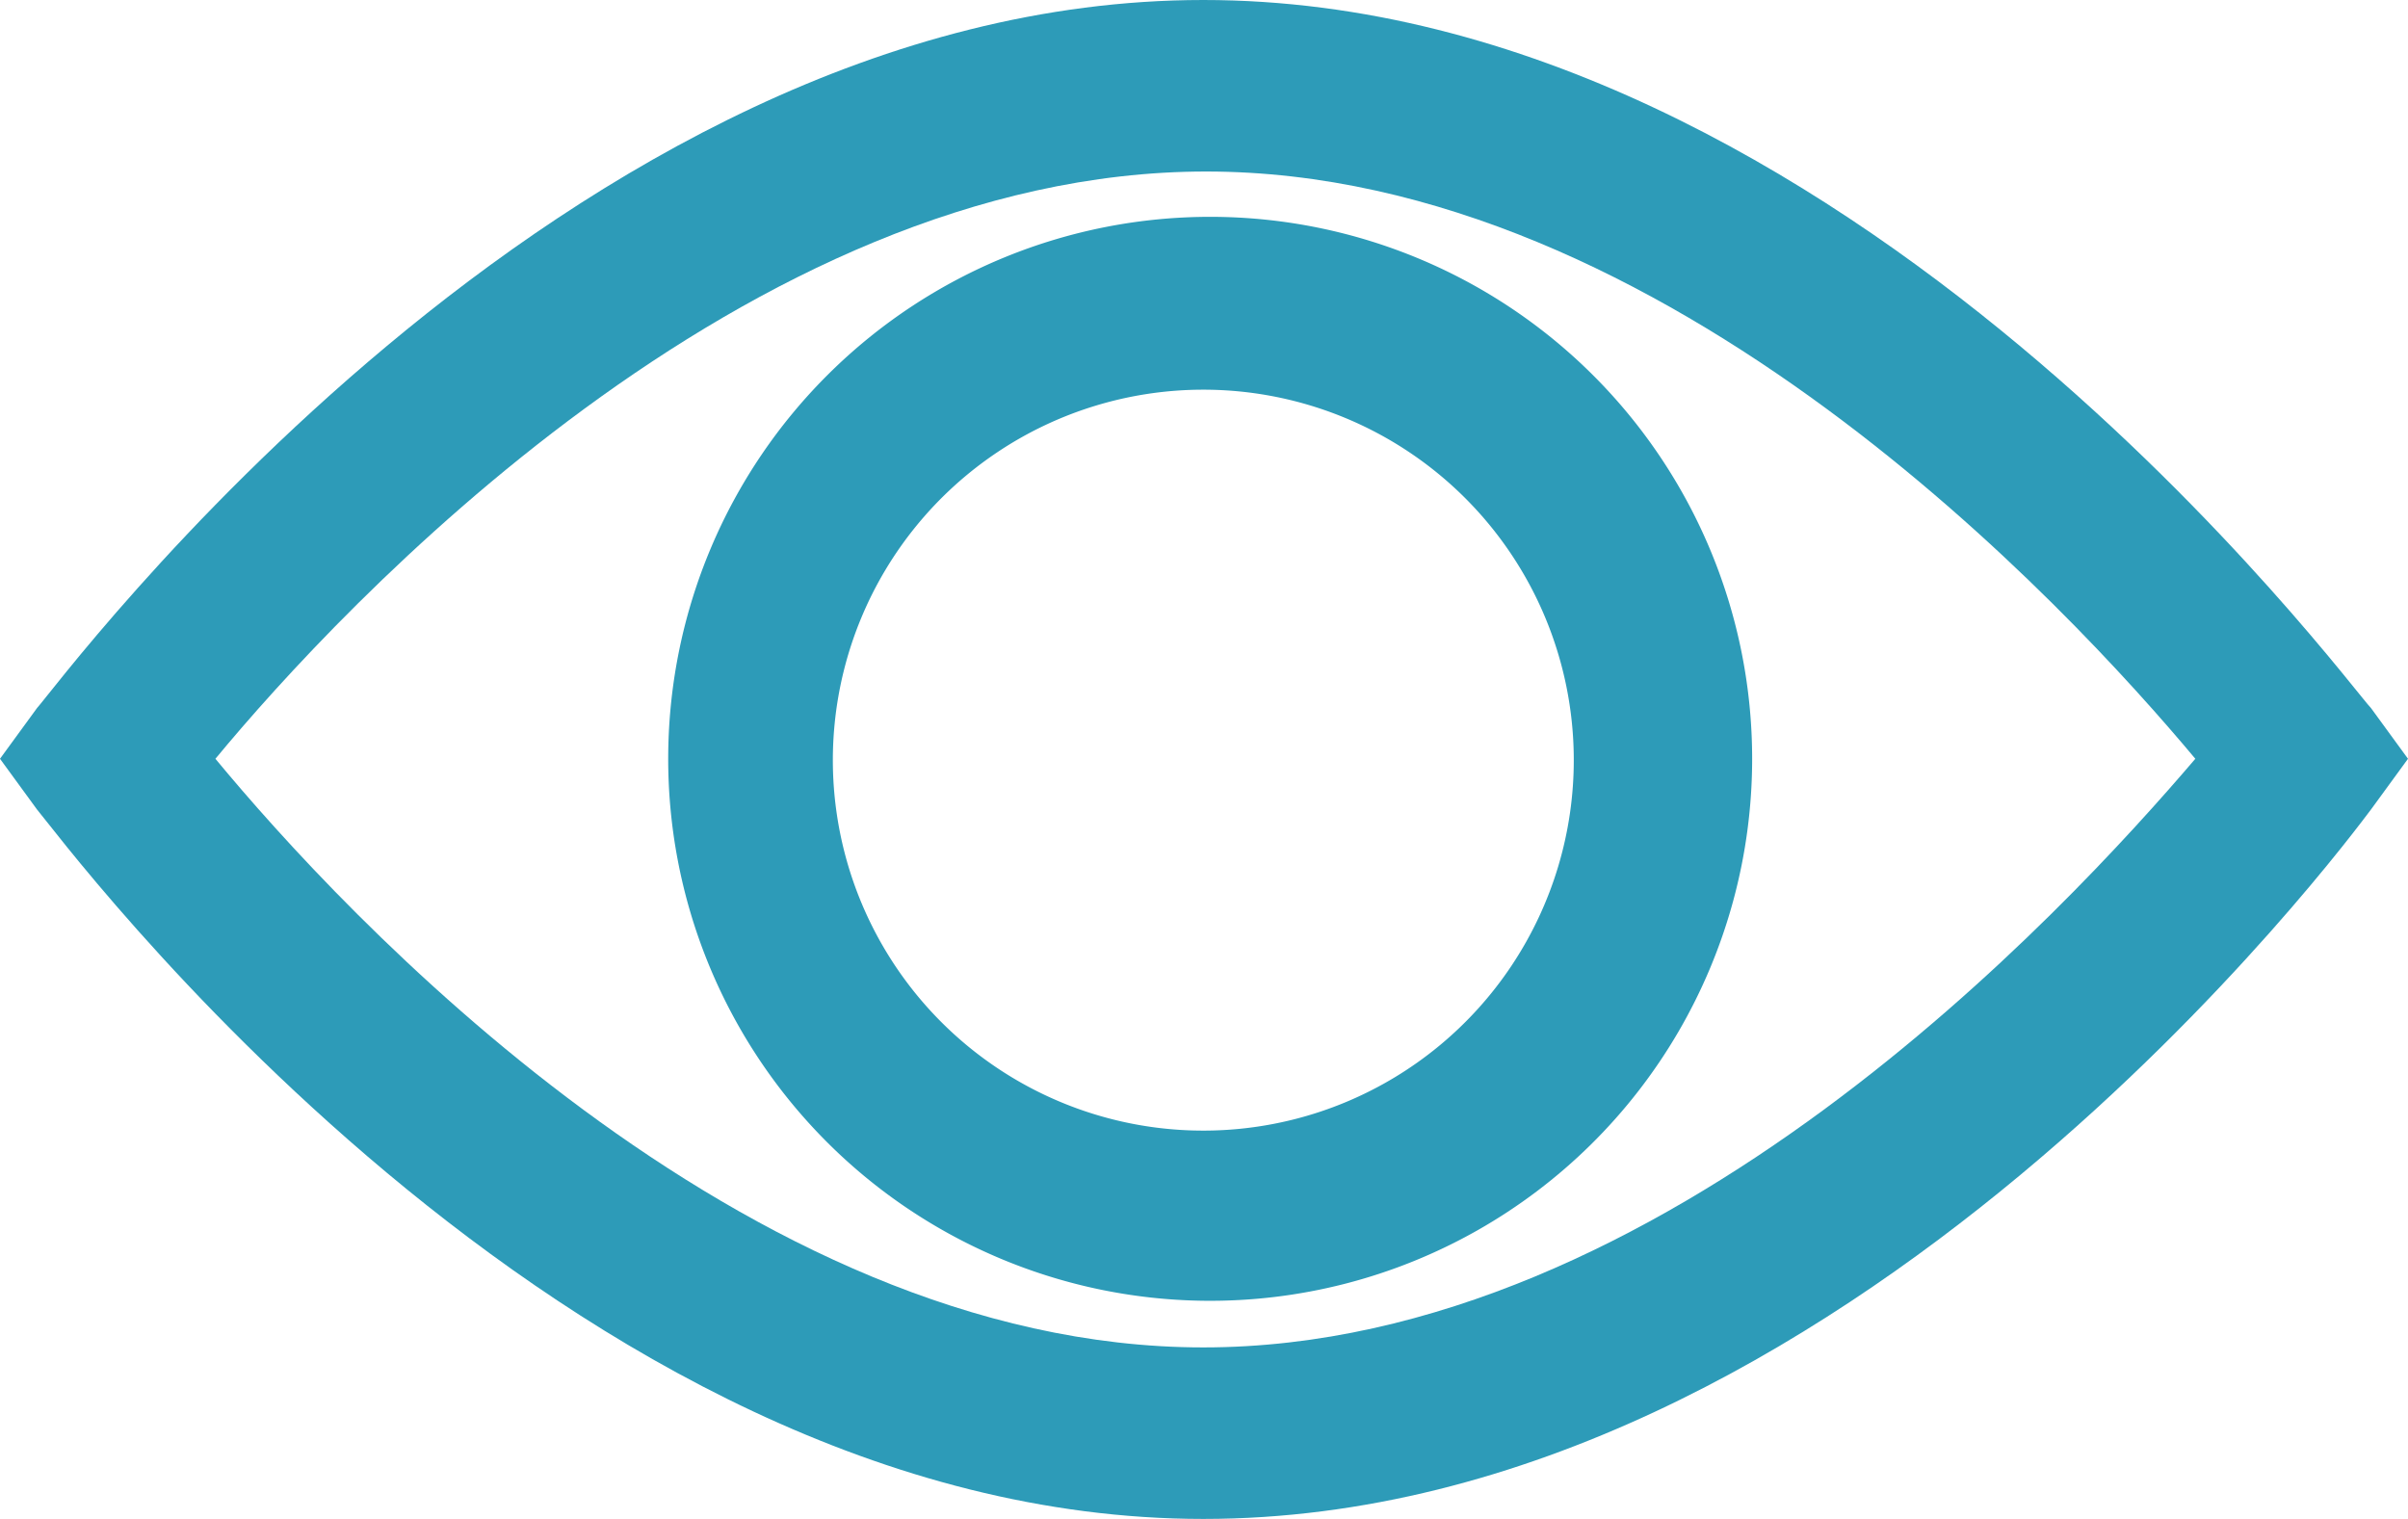 <svg id="Слой_1" data-name="Слой 1" xmlns="http://www.w3.org/2000/svg" viewBox="0 0 17.55 11.07"><defs><style>.cls-1{fill:#2d9bb8;}</style></defs><title>Просмотр</title><path class="cls-1" d="M8.77,11.07c-4.68,0-8.35-5-8.5-5.17L0,5.53l.27-.37C.42,5,4.09,0,8.77,0s8.35,5,8.51,5.16l.27.37-.27.37C17.12,6.11,13.46,11.07,8.77,11.07ZM1.57,5.53c.91,1.1,3.84,4.29,7.2,4.29S15.06,6.63,16,5.53c-.92-1.1-3.85-4.28-7.21-4.28S2.48,4.43,1.57,5.53Z" transform="translate(0 0)"/><path class="cls-1" d="M8.77,9.48a3.95,3.95,0,1,1,4-3.95A3.95,3.95,0,0,1,8.77,9.48Zm0-6.64a2.7,2.7,0,1,0,2.7,2.69A2.7,2.7,0,0,0,8.77,2.84Z" transform="translate(0 0)"/></svg>
